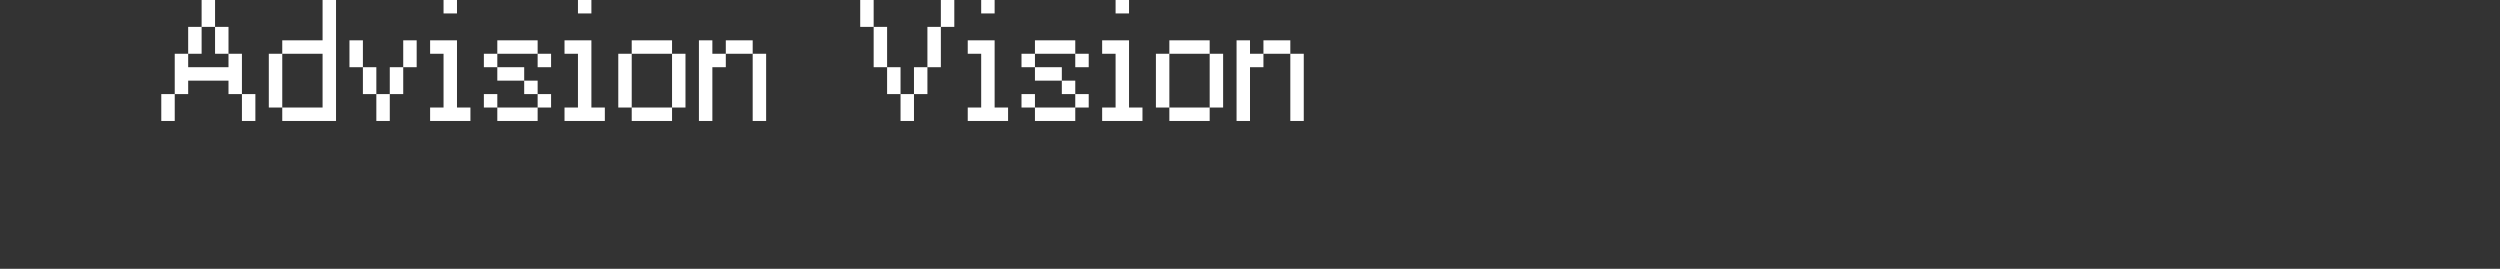 <?xml version="1.0" encoding="UTF-8"?>
<svg width="372px" height="40px" viewBox="0 0 372 40" version="1.1" xmlns="http://www.w3.org/2000/svg" xmlns:xlink="http://www.w3.org/1999/xlink">
    <rect x="0" y="0" width="372" height="40" fill="#333333" stroke="none"/>
    <title>advision</title>
    <g id="system-list" stroke="none" stroke-width="1" fill="none" fill-rule="evenodd">
        <g id="画板" transform="translate(0, -312)">
            <g id="advision" transform="translate(0, 312)">
                <rect id="矩形备份-6" x="0" y="0" width="372" height="40"></rect>
                <g id="Advision-Vision" transform="translate(24, 0)" fill="#FFFFFF" fill-rule="nonzero">
                    <path d="M6,0 L8,0 L8,4 L6,4 L6,0 Z M4,4 L6,4 L6,8 L4,8 L4,4 Z M8,4 L10,4 L10,8 L8,8 L8,4 Z M10,10 L10,8 L12,8 L12,14 L10,14 L10,12 L4,12 L4,14 L2,14 L2,8 L4,8 L4,10 L10,10 Z M0,14 L2,14 L2,18 L0,18 L0,14 Z M12,14 L14,14 L14,18 L12,18 L12,14 Z" id="形状"></path>
                    <path d="M16,8 L18,8 L18,16 L16,16 L16,8 Z M24,8 L18,8 L18,6 L24,6 L24,0 L26,0 L26,18 L18,18 L18,16 L24,16 L24,8 Z" id="形状"></path>
                    <path d="M28,6 L30,6 L30,10 L28,10 L28,6 Z M36,6 L38,6 L38,10 L36,10 L36,6 Z M30,10 L32,10 L32,14 L30,14 L30,10 Z M34,10 L36,10 L36,14 L34,14 L34,10 Z M32,14 L34,14 L34,18 L32,18 L32,14 Z" id="形状"></path>
                    <path d="M42,0 L44,0 L44,2 L42,2 L42,0 Z M42,8 L40,8 L40,6 L44,6 L44,16 L46,16 L46,18 L40,18 L40,16 L42,16 L42,8 Z" id="形状"></path>
                    <path d="M56,8 L50,8 L50,6 L56,6 L56,8 Z M48,8 L50,8 L50,10 L48,10 L48,8 Z M56,8 L58,8 L58,10 L56,10 L56,8 Z M54,12 L50,12 L50,10 L54,10 L54,12 Z M54,12 L56,12 L56,14 L54,14 L54,12 Z M48,14 L50,14 L50,16 L48,16 L48,14 Z M56,14 L58,14 L58,16 L56,16 L56,14 Z M56,18 L50,18 L50,16 L56,16 L56,18 Z" id="形状"></path>
                    <path d="M62,0 L64,0 L64,2 L62,2 L62,0 Z M62,8 L60,8 L60,6 L64,6 L64,16 L66,16 L66,18 L60,18 L60,16 L62,16 L62,8 Z" id="形状"></path>
                    <path d="M76,8 L70,8 L70,6 L76,6 L76,8 Z M68,8 L70,8 L70,16 L68,16 L68,8 Z M76,8 L78,8 L78,16 L76,16 L76,8 Z M76,18 L70,18 L70,16 L76,16 L76,18 Z" id="形状"></path>
                    <path d="M88,8 L84,8 L84,6 L88,6 L88,8 Z M80,6 L82,6 L82,8 L84,8 L84,10 L82,10 L82,18 L80,18 L80,6 Z M88,8 L90,8 L90,18 L88,18 L88,8 Z" id="形状"></path>
                    <path d="M104,0 L106,0 L106,4 L104,4 L104,0 Z M116,0 L118,0 L118,4 L116,4 L116,0 Z M106,4 L108,4 L108,10 L106,10 L106,4 Z M114,4 L116,4 L116,10 L114,10 L114,4 Z M108,10 L110,10 L110,14 L108,14 L108,10 Z M112,10 L114,10 L114,14 L112,14 L112,10 Z M110,14 L112,14 L112,18 L110,18 L110,14 Z" id="形状"></path>
                    <path d="M122,0 L124,0 L124,2 L122,2 L122,0 Z M122,8 L120,8 L120,6 L124,6 L124,16 L126,16 L126,18 L120,18 L120,16 L122,16 L122,8 Z" id="形状"></path>
                    <path d="M136,8 L130,8 L130,6 L136,6 L136,8 Z M128,8 L130,8 L130,10 L128,10 L128,8 Z M136,8 L138,8 L138,10 L136,10 L136,8 Z M134,12 L130,12 L130,10 L134,10 L134,12 Z M134,12 L136,12 L136,14 L134,14 L134,12 Z M128,14 L130,14 L130,16 L128,16 L128,14 Z M136,14 L138,14 L138,16 L136,16 L136,14 Z M136,18 L130,18 L130,16 L136,16 L136,18 Z" id="形状"></path>
                    <path d="M142,0 L144,0 L144,2 L142,2 L142,0 Z M142,8 L140,8 L140,6 L144,6 L144,16 L146,16 L146,18 L140,18 L140,16 L142,16 L142,8 Z" id="形状"></path>
                    <path d="M156,8 L150,8 L150,6 L156,6 L156,8 Z M148,8 L150,8 L150,16 L148,16 L148,8 Z M156,8 L158,8 L158,16 L156,16 L156,8 Z M156,18 L150,18 L150,16 L156,16 L156,18 Z" id="形状"></path>
                    <path d="M168,8 L164,8 L164,6 L168,6 L168,8 Z M160,6 L162,6 L162,8 L164,8 L164,10 L162,10 L162,18 L160,18 L160,6 Z M168,8 L170,8 L170,18 L168,18 L168,8 Z" id="形状"></path>
                </g>
            </g>
        </g>
    </g>
</svg>